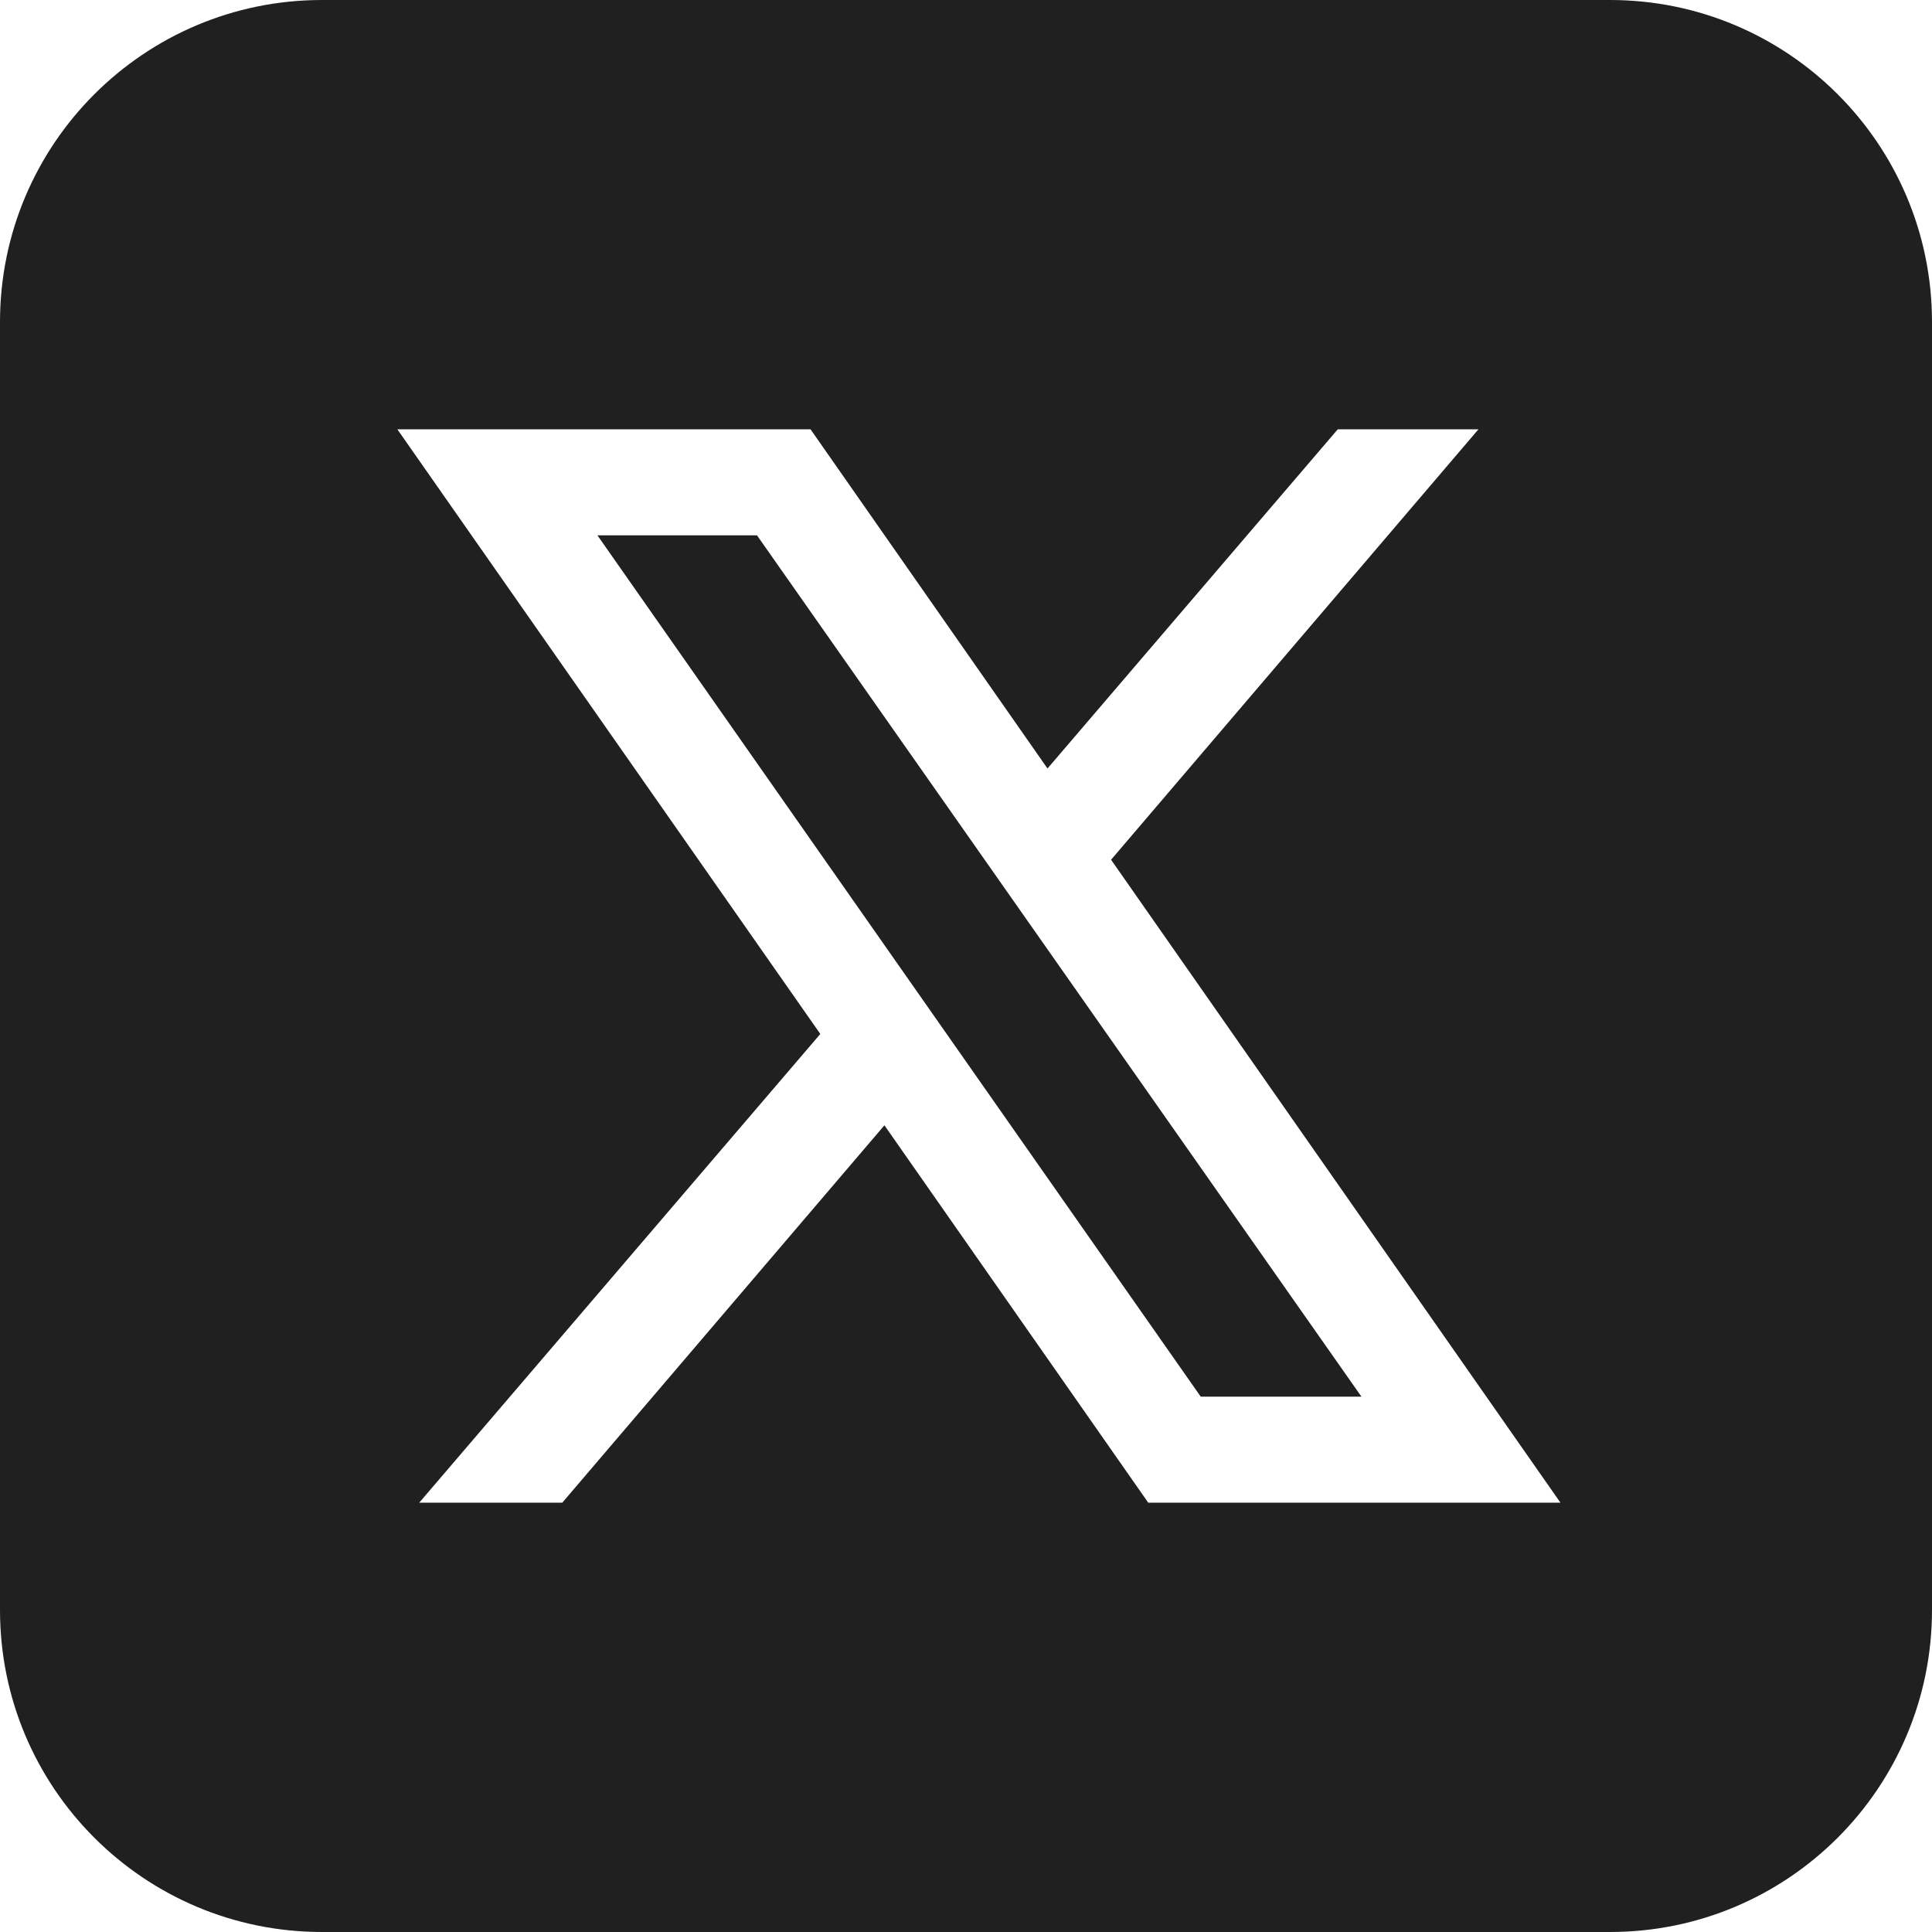 <svg width="22" height="22" viewBox="0 0 22 22" fill="none" xmlns="http://www.w3.org/2000/svg">
<path d="M8.62 6.096L15.503 15.904H13.673L6.803 6.096H8.62ZM22 3.667V18.333C22 20.359 20.359 22 18.333 22H3.667C1.641 22 0 20.359 0 18.333V3.667C0 1.641 1.641 0 3.667 0H18.333C20.359 0 22 1.641 22 3.667ZM17.769 17.111L12.652 9.79L16.835 4.889H15.233L11.928 8.751L9.23 4.889H4.525L9.341 11.774L4.774 17.111H6.403L10.071 12.814L13.075 17.111H17.769Z" fill="#202020"/>
</svg>
